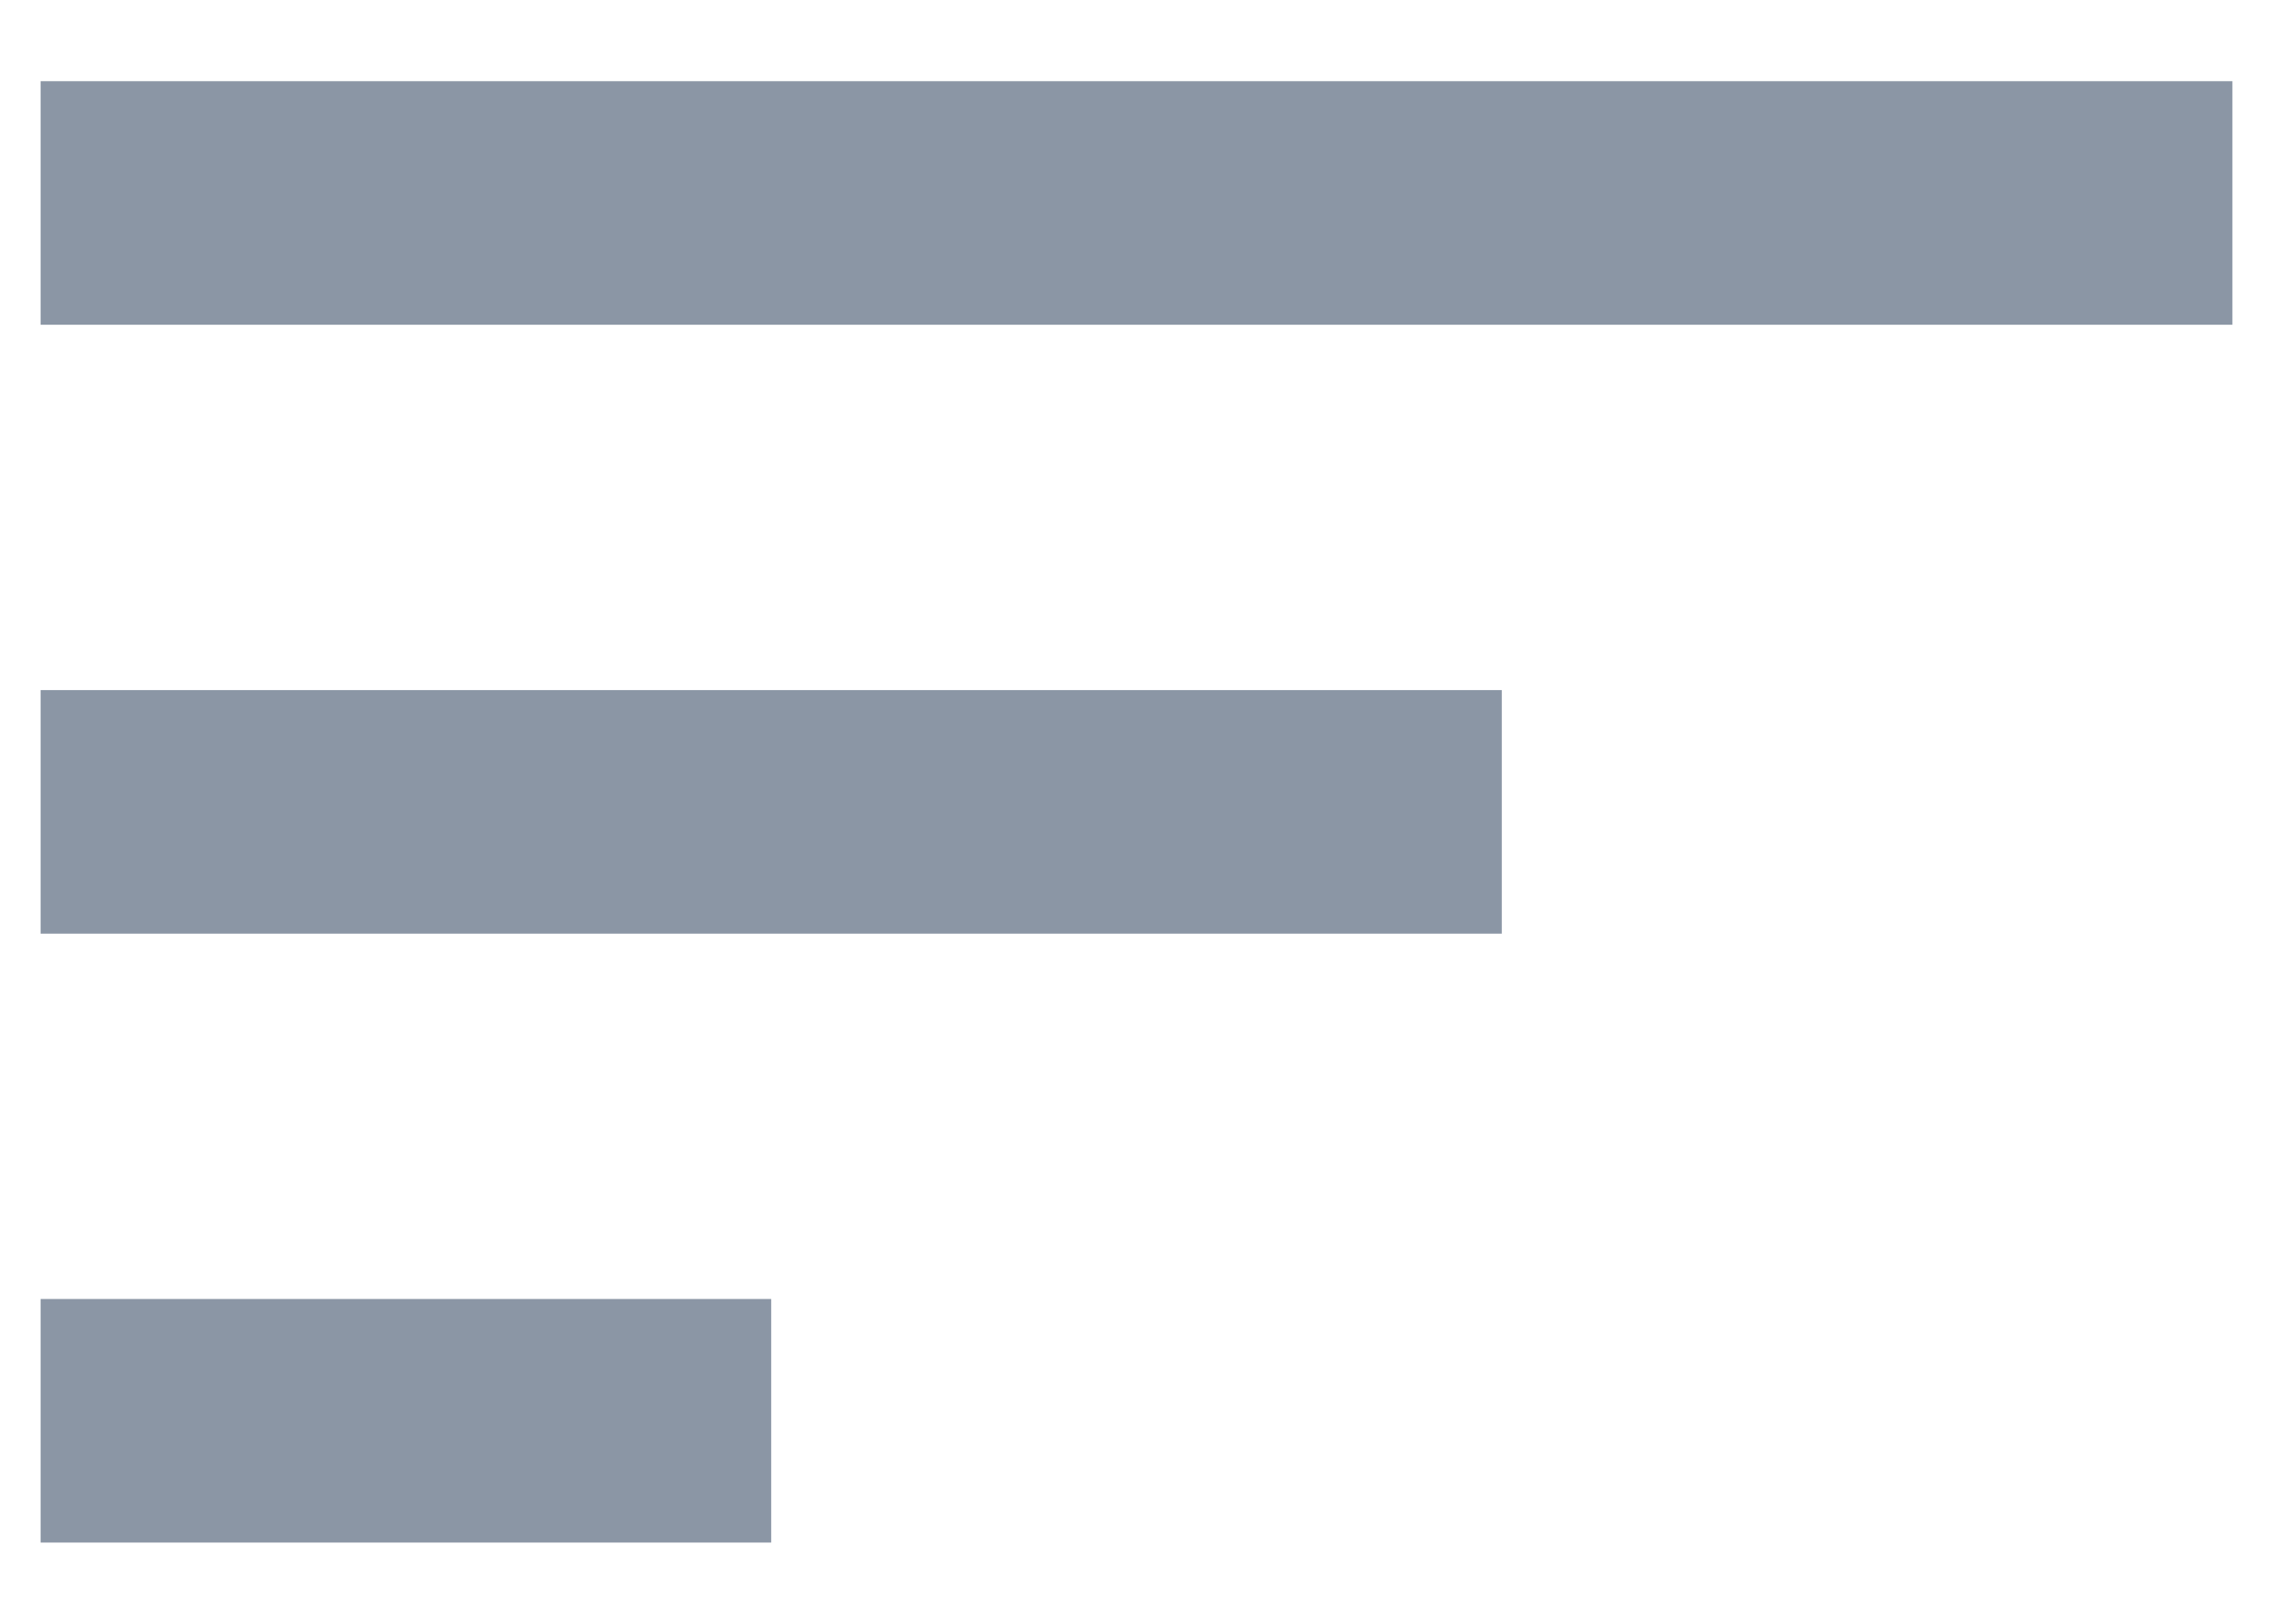 <svg width="14" height="10" viewBox="0 0 14 10" fill="none" xmlns="http://www.w3.org/2000/svg">
<path d="M0.25 9.5H4.75V8H0.25V9.5ZM0.25 0.5V2H13.75V0.5H0.25ZM0.25 5.75H9.25V4.25H0.25V5.75Z" fill="#8B96A5"/>
</svg>

